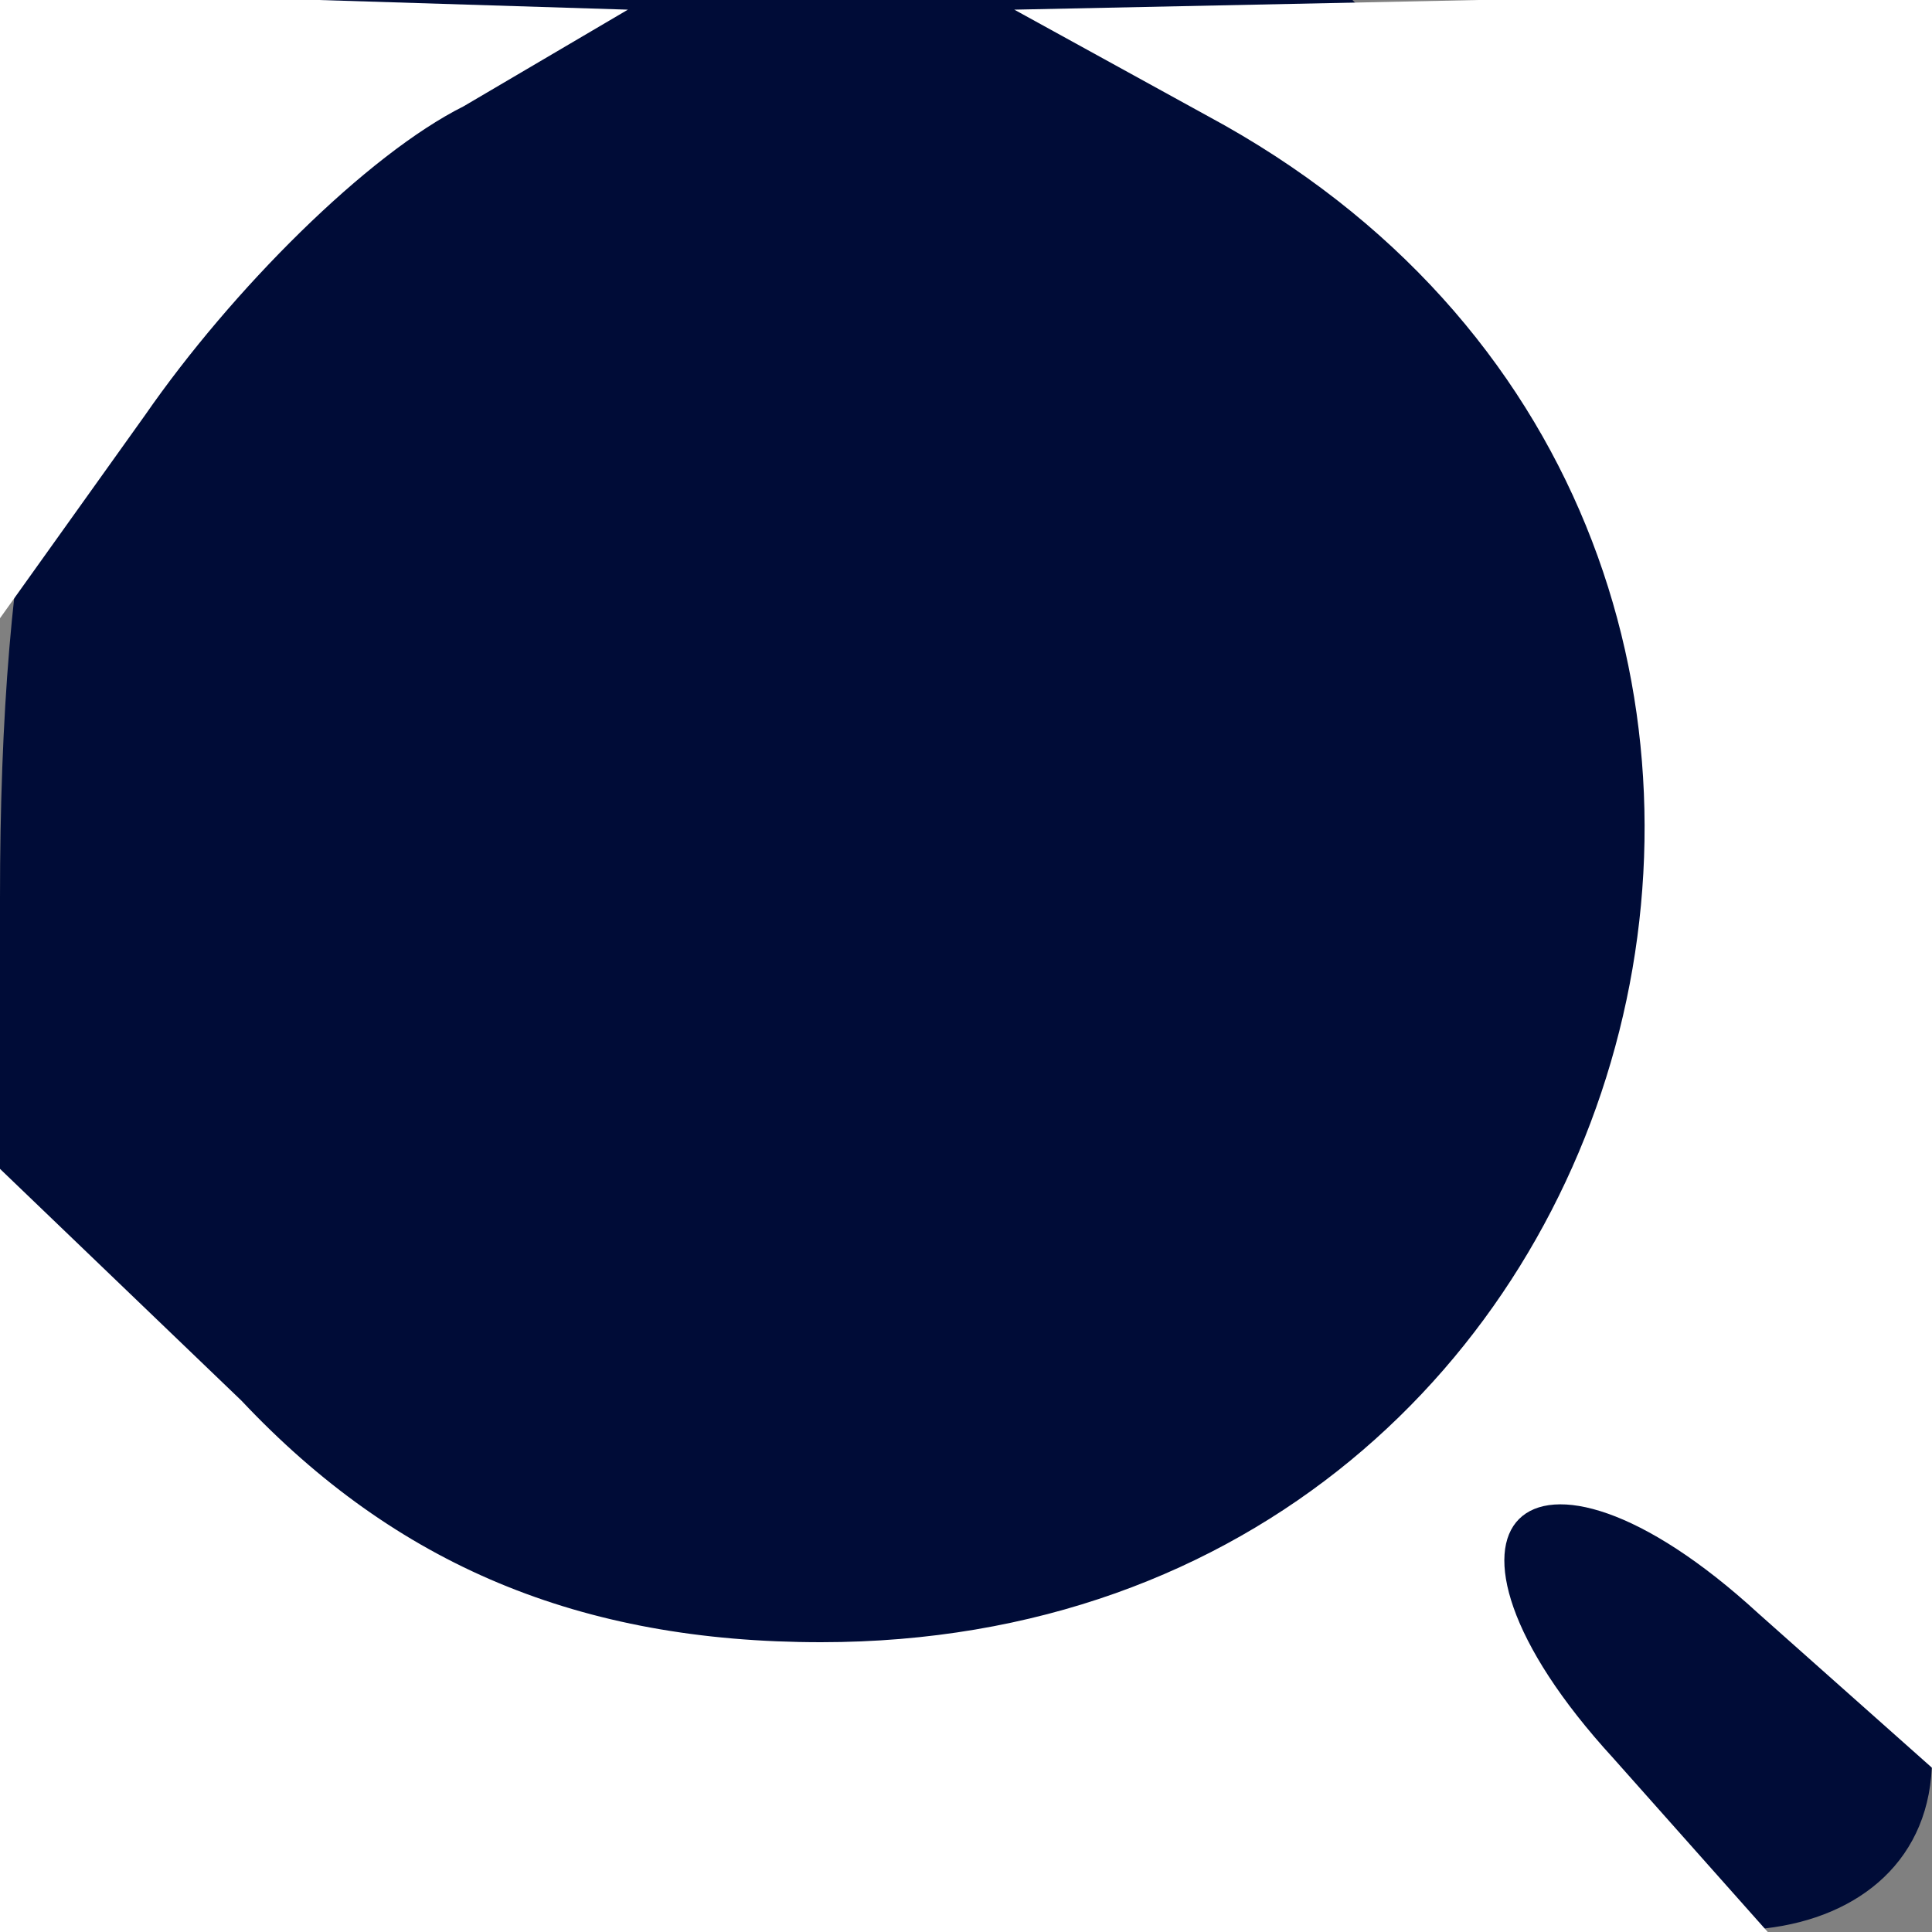 <svg width="20pt" height="20pt" viewBox="0 0 20 20" xmlns="http://www.w3.org/2000/svg">
  <rect x="0" y="0" width="20" height="20" fill="#808080" stroke="none"/>
  <g transform="translate(0,20) scale(0.1,-0.1)" fill="#000c37" stroke="none">
    <path d="M17 182 c-12 -13 -17 -37 -17 -75 l0 -57 24 -16 c16 -10 41 -15 70
-13 26 2 51 -2 58 -9 18 -18 48 -15 48 6 0 10 -5 23 -12 30 -7 7 -11 33 -9 61
l2 50 -20 20 -21 21 -53 0 -54 0 -16 -18z" />
    <path d="M193 120 c0 -25 2 -35 4 -22 2 12 2 32 0 45 -2 12 -4 2 -4 -23z" />
    <path d="M0 10 c0 -7 3 -10 7 -7 3 4 3 10 0 14 -4 3 -7 0 -7 -7z" />
  </g>
  <g transform="translate(0,20) scale(0.1,-0.1)" fill="#ffffff" stroke="none">
    <path d="M0 168 l0 -32 15 21 c9 13 23 27 33 32 l17 10 -32 1 -33 0 0 -32z" />
    <path d="M125 188 c78 -42 49 -158 -40 -158 -25 0 -44 8 -60 25 l-25 24 0 -39
0 -40 92 0 91 0 -16 18 c-22 24 -9 37 15 15 l18 -16 0 91 0 92 -47 0 -48 -1
20 -11z" />
  </g>
  <g transform="translate(0,20) scale(0.1,-0.1)" fill="#000000" stroke="none" />
  <g transform="translate(0,20) scale(0.1,-0.1)" fill="#000000" stroke="none" />
  <g transform="translate(0,20) scale(0.1,-0.1)" fill="#000000" stroke="none" />
  <g transform="translate(0,20) scale(0.1,-0.1)" fill="#000000" stroke="none" />
  <g transform="translate(0,20) scale(0.1,-0.1)" fill="#000000" stroke="none" />
  <g transform="translate(0,20) scale(0.1,-0.1)" fill="#000000" stroke="none" />
  <g transform="translate(0,20) scale(0.1,-0.1)" fill="#000000" stroke="none" />
  <g transform="translate(0,20) scale(0.1,-0.1)" fill="#ffffff" stroke="none" />
  <g transform="translate(0,20) scale(0.1,-0.1)" fill="#00ffff" stroke="none" />
  <g transform="translate(0,20) scale(0.1,-0.1)" fill="#ff00ff" stroke="none" />
  <g transform="translate(0,20) scale(0.1,-0.1)" fill="#0000ff" stroke="none" />
  <g transform="translate(0,20) scale(0.1,-0.1)" fill="#ffff00" stroke="none" />
  <g transform="translate(0,20) scale(0.1,-0.1)" fill="#00ff00" stroke="none" />
  <g transform="translate(0,20) scale(0.1,-0.1)" fill="#ff0000" stroke="none" />
  <g transform="translate(0,20) scale(0.1,-0.1)" fill="#c0c0c0" stroke="none" />
  <g transform="translate(0,20) scale(0.1,-0.1)" fill="#808080" stroke="none" />
  <g transform="translate(0,20) scale(0.1,-0.1)" fill="#008080" stroke="none" />
  <g transform="translate(0,20) scale(0.1,-0.1)" fill="#800080" stroke="none" />
  <g transform="translate(0,20) scale(0.1,-0.1)" fill="#000080" stroke="none" />
  <g transform="translate(0,20) scale(0.1,-0.1)" fill="#808000" stroke="none" />
  <g transform="translate(0,20) scale(0.1,-0.1)" fill="#008000" stroke="none" />
  <g transform="translate(0,20) scale(0.1,-0.1)" fill="#000000" stroke="none" />
  <g transform="translate(0,20) scale(0.1,-0.1)" fill="#000000" stroke="none" />
</svg>